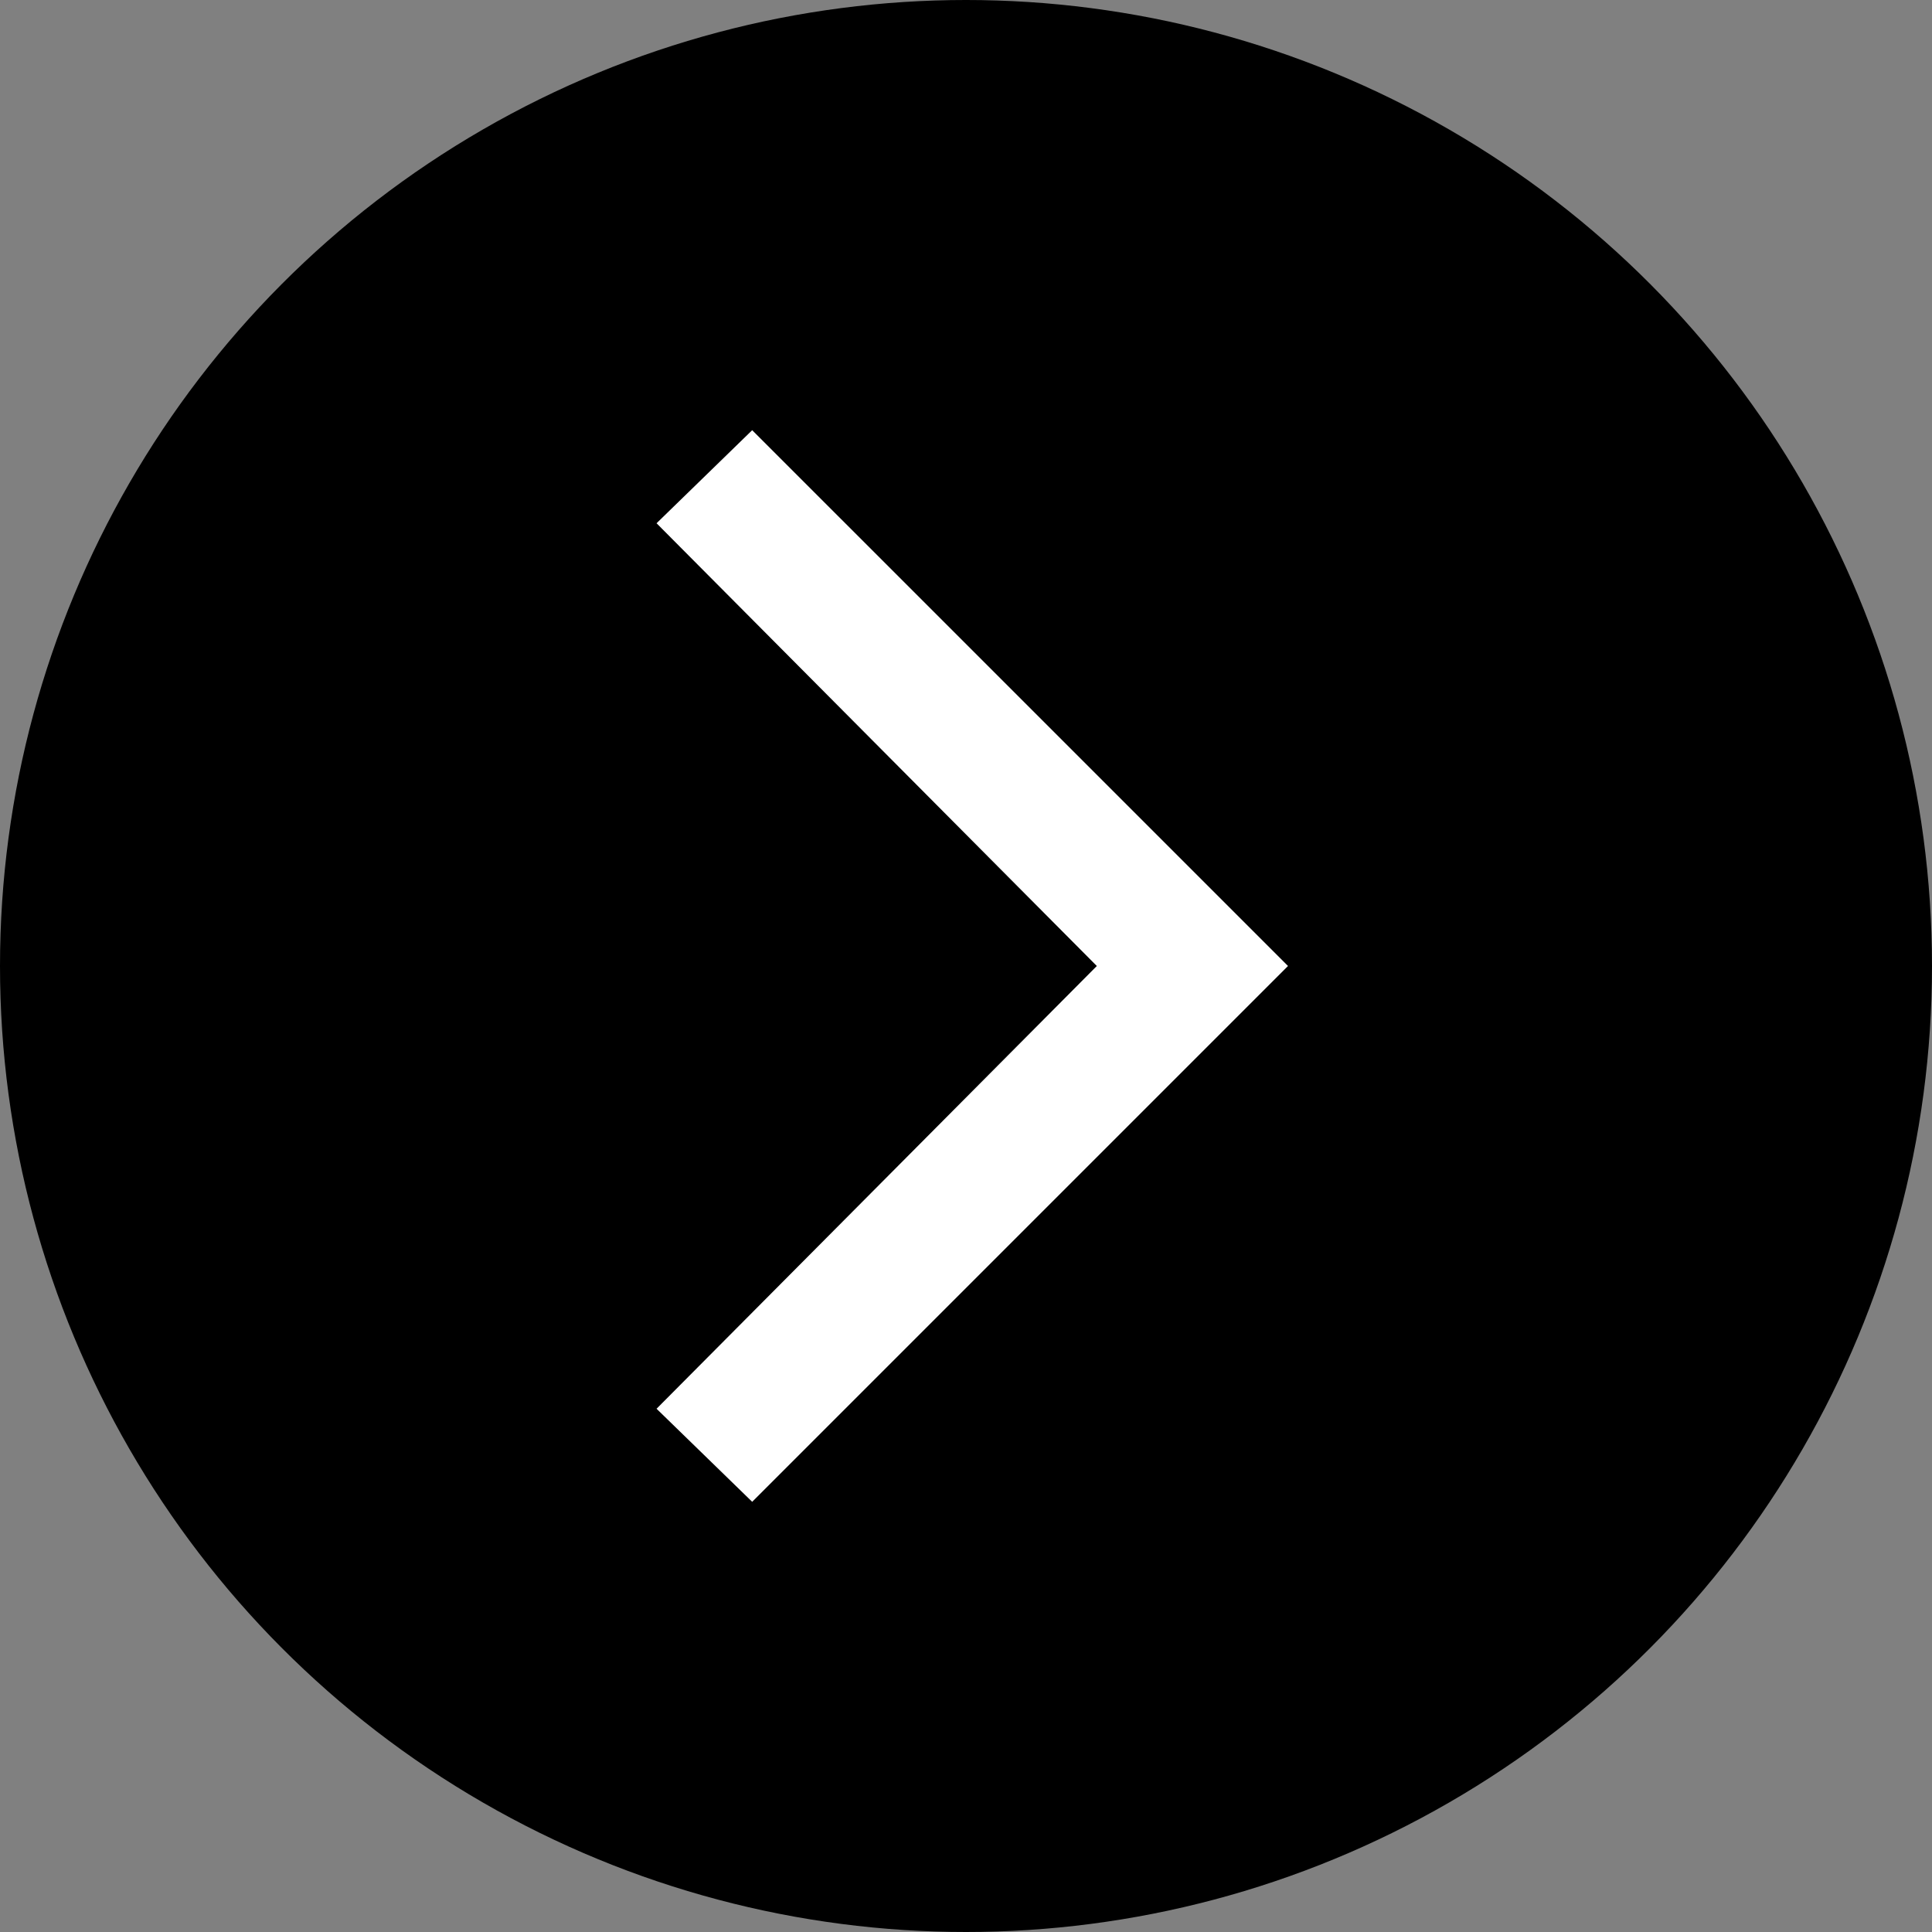 <svg width="24" height="24" viewBox="0 0 24 24" fill="none" xmlns="http://www.w3.org/2000/svg">
<rect x="0" y="0" width="24" height="24" fill="#808080" stroke="none"/>
<circle cx="12" cy="12" r="12" fill="black"/>
<path d="M8.156 17.5L9.344 18.656L16 12L9.344 5.344L8.156 6.5L13.625 12L8.156 17.5Z" fill="white"/>
</svg>
